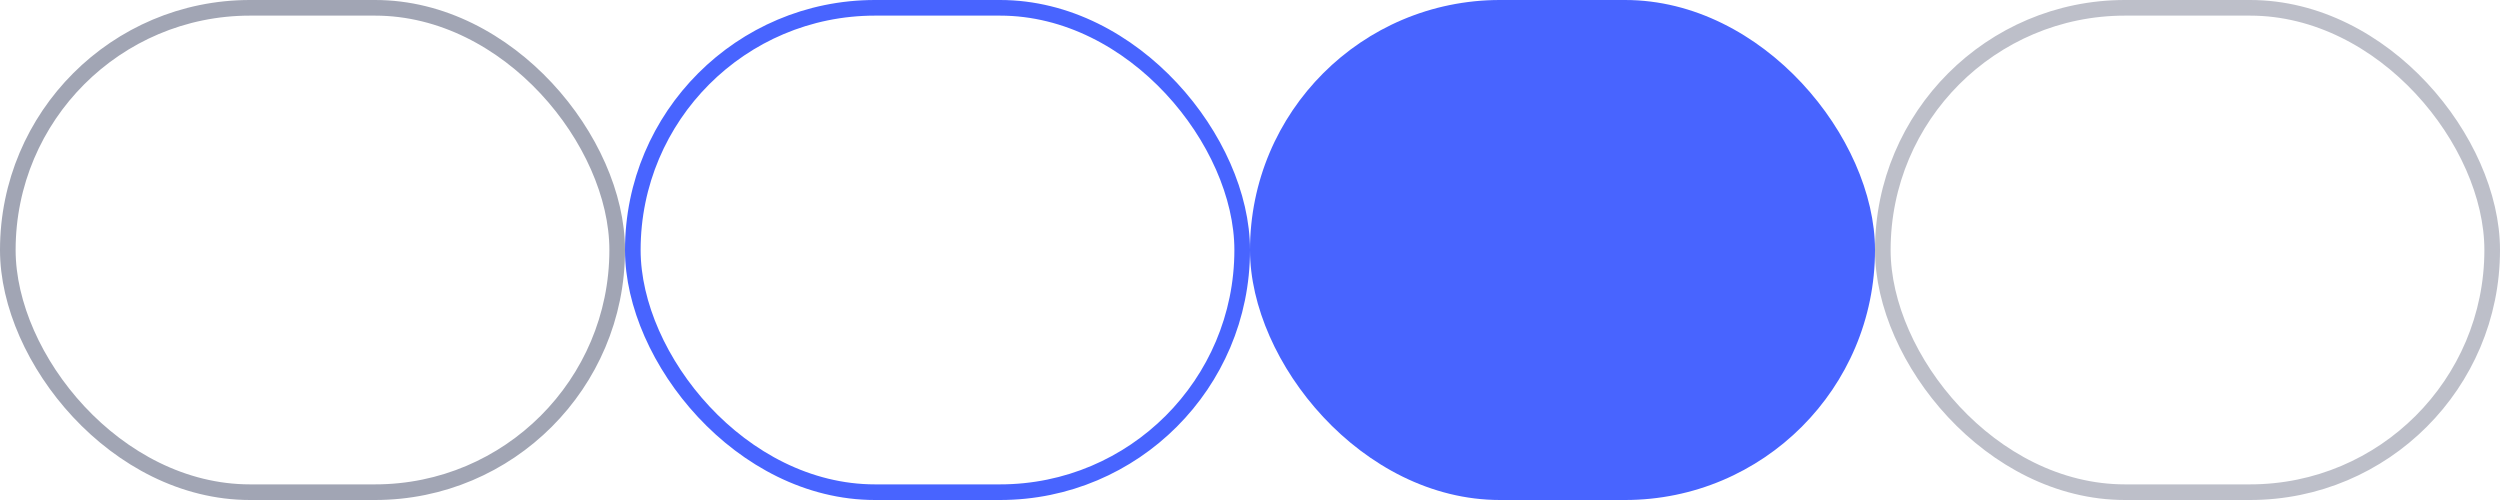 <svg width="160" height="32" viewBox="0 0 160 32" fill="none" xmlns="http://www.w3.org/2000/svg">
<rect x="0.5" y="0.5" width="39" height="31" rx="15.5" stroke="#A1A5B4"/>
<g clip-path="url(#clip0)">
</g>
<rect x="40.5" y="0.5" width="39" height="31" rx="15.5" stroke="#4864FF"/>
<g clip-path="url(#clip1)">
<rect x="80" width="40" height="32" rx="16" fill="#4864FF"/>
</g>
<g clip-path="url(#clip2)">
</g>
<rect x="120.5" y="0.5" width="39" height="31" rx="15.5" stroke="#BDBFC9"/>
<defs>
<clipPath id="clip0">
</clipPath>
<clipPath id="clip1">
<rect x="80" width="40" height="32" rx="16" fill="white"/>
</clipPath>
<clipPath id="clip2">
</clipPath>
</defs>
</svg>
